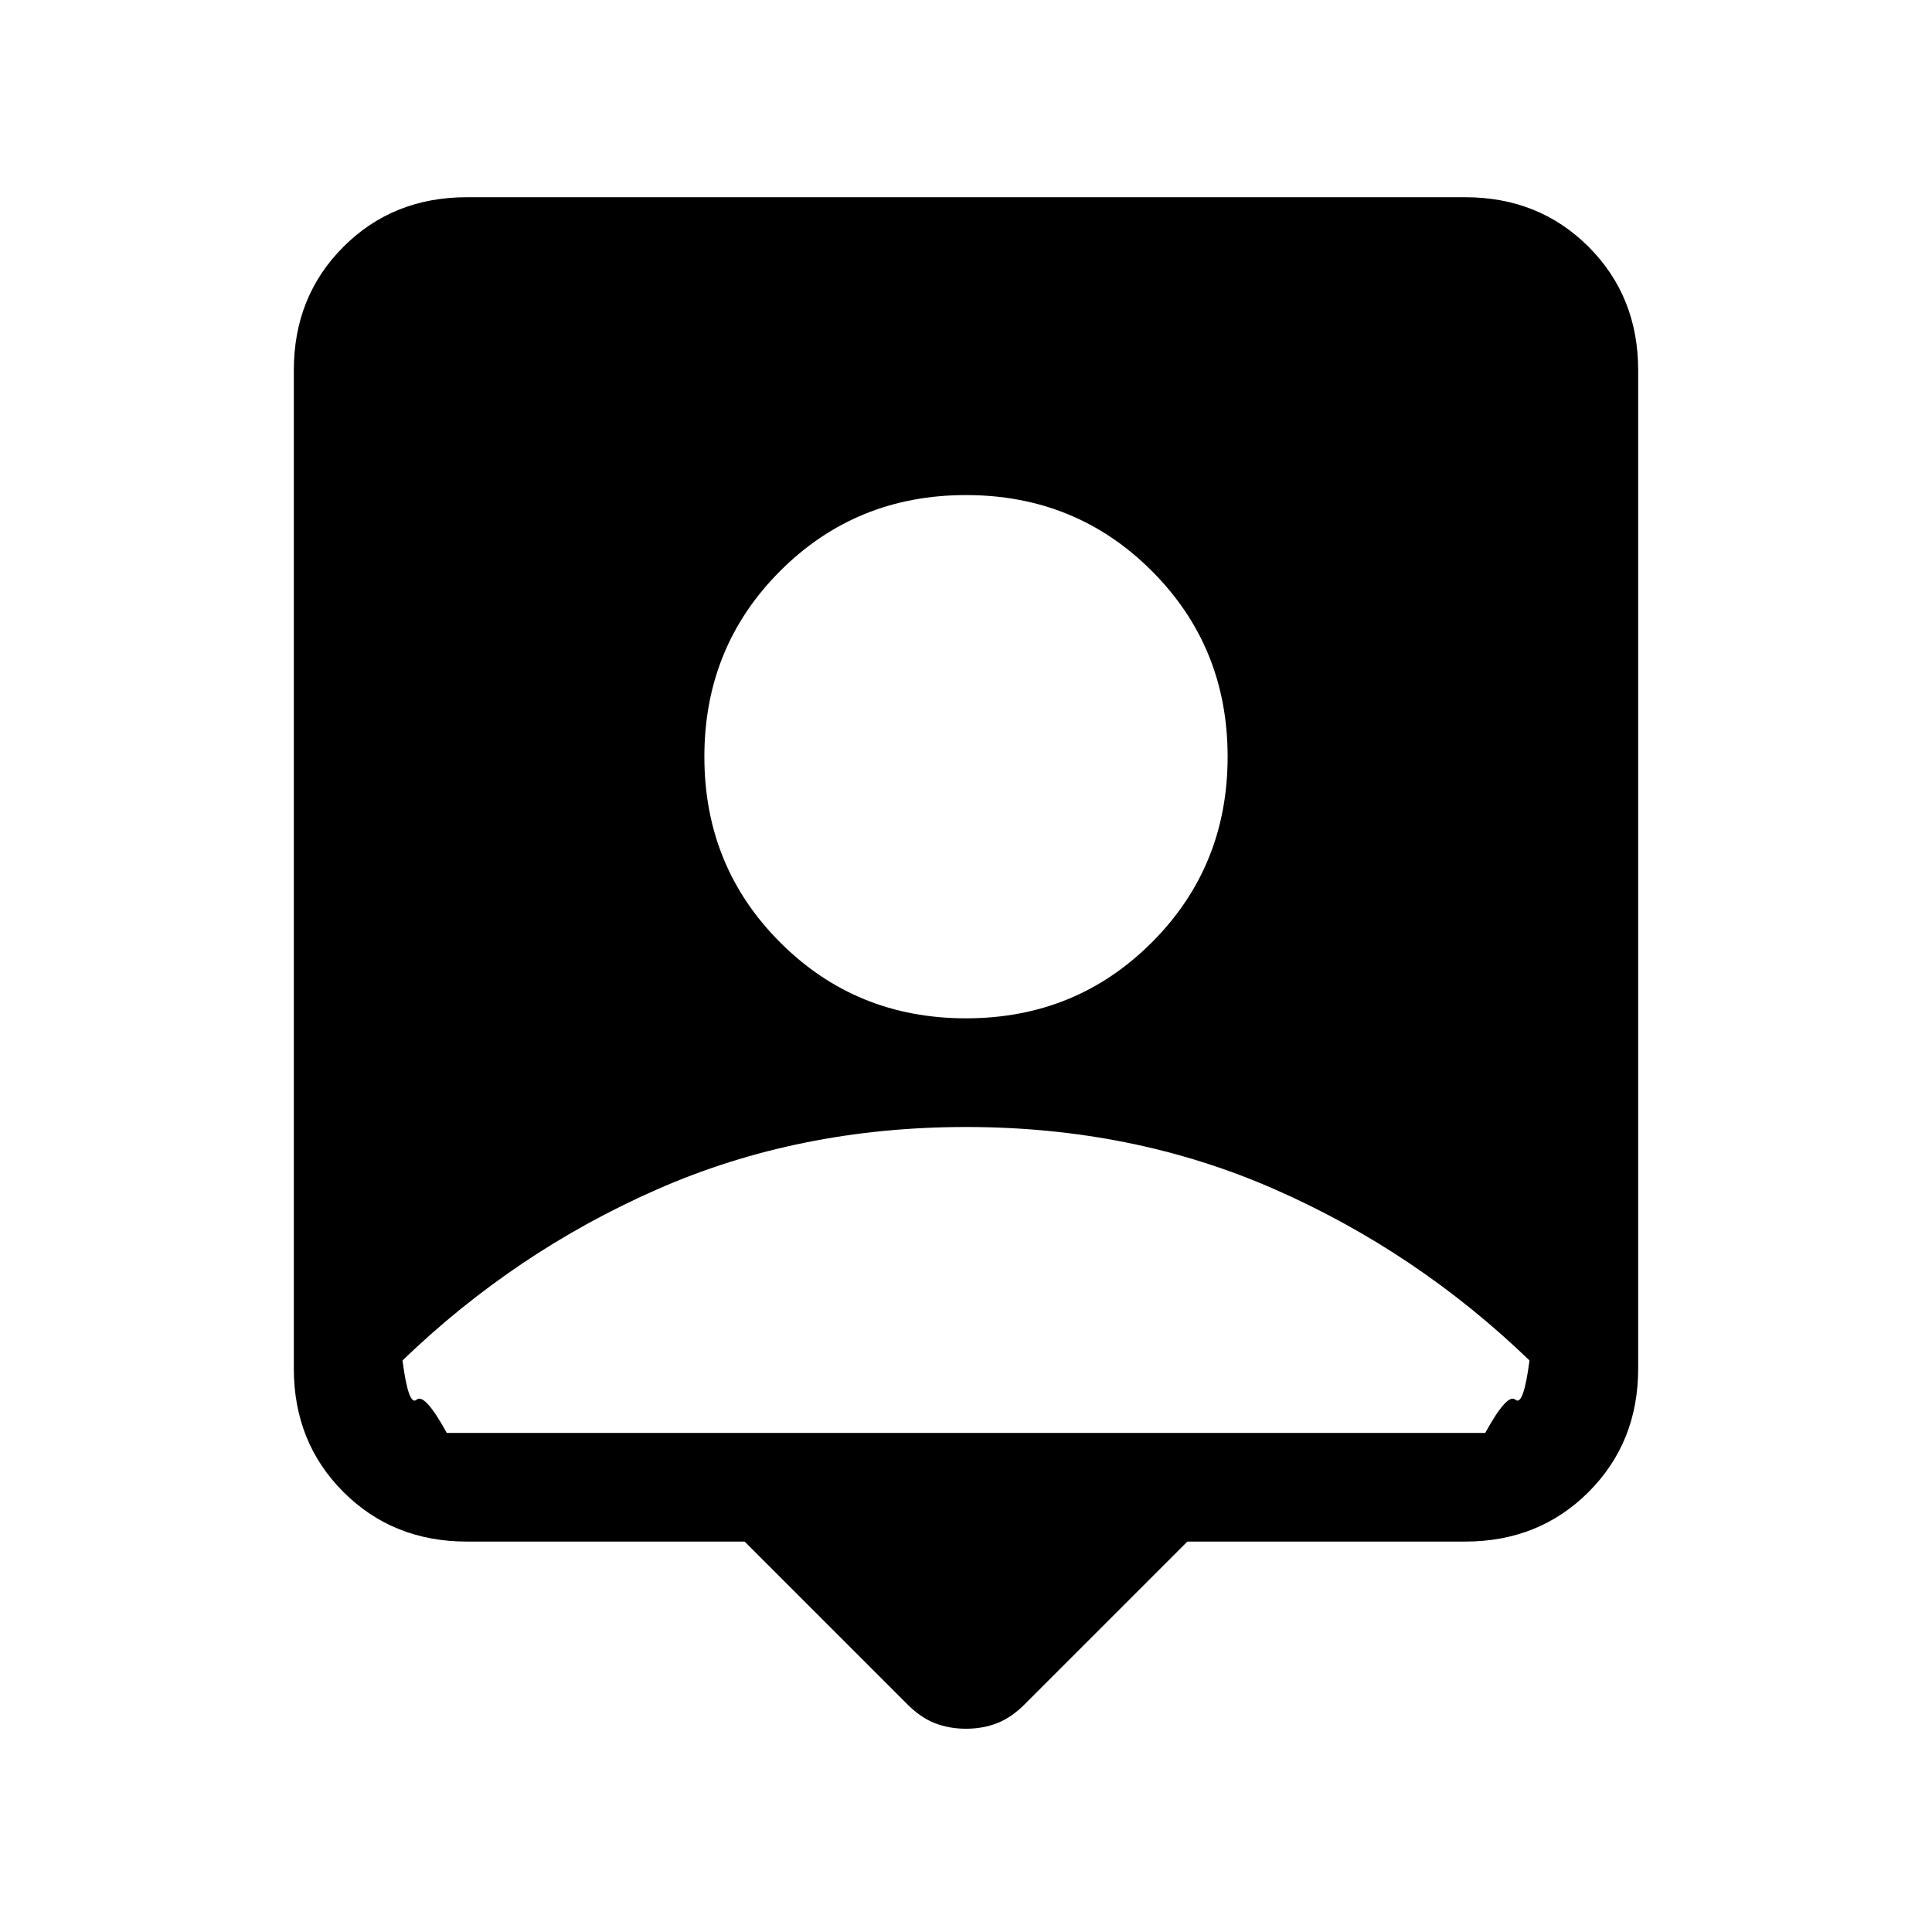 <svg xmlns="http://www.w3.org/2000/svg" height="24" viewBox="0 -960 960 960" width="24"><path d="M370-194H232q-36.73 0-61.36-24.64Q146-243.27 146-280v-496q0-36.72 24.64-61.36Q195.27-862 232-862h496q36.72 0 61.36 24.64T814-776v496q0 36.73-24.64 61.36Q764.72-194 728-194H590l-80 80q-6.93 7.18-14.18 10.09T480-101q-8.57 0-15.82-2.91T450-114l-80-80Zm110-260q54.63 0 92.31-37.69Q610-529.37 610-584t-37.69-92.31Q534.63-714 480-714t-92.31 37.69Q350-638.63 350-584t37.69 92.31Q425.37-454 480-454ZM222-248h516q11-20 15-16.5t7-19.5q-56-54-126.5-85T480-400q-83 0-153.5 31T200-284q3 23 7 19.5t15 16.5Z"/></svg>